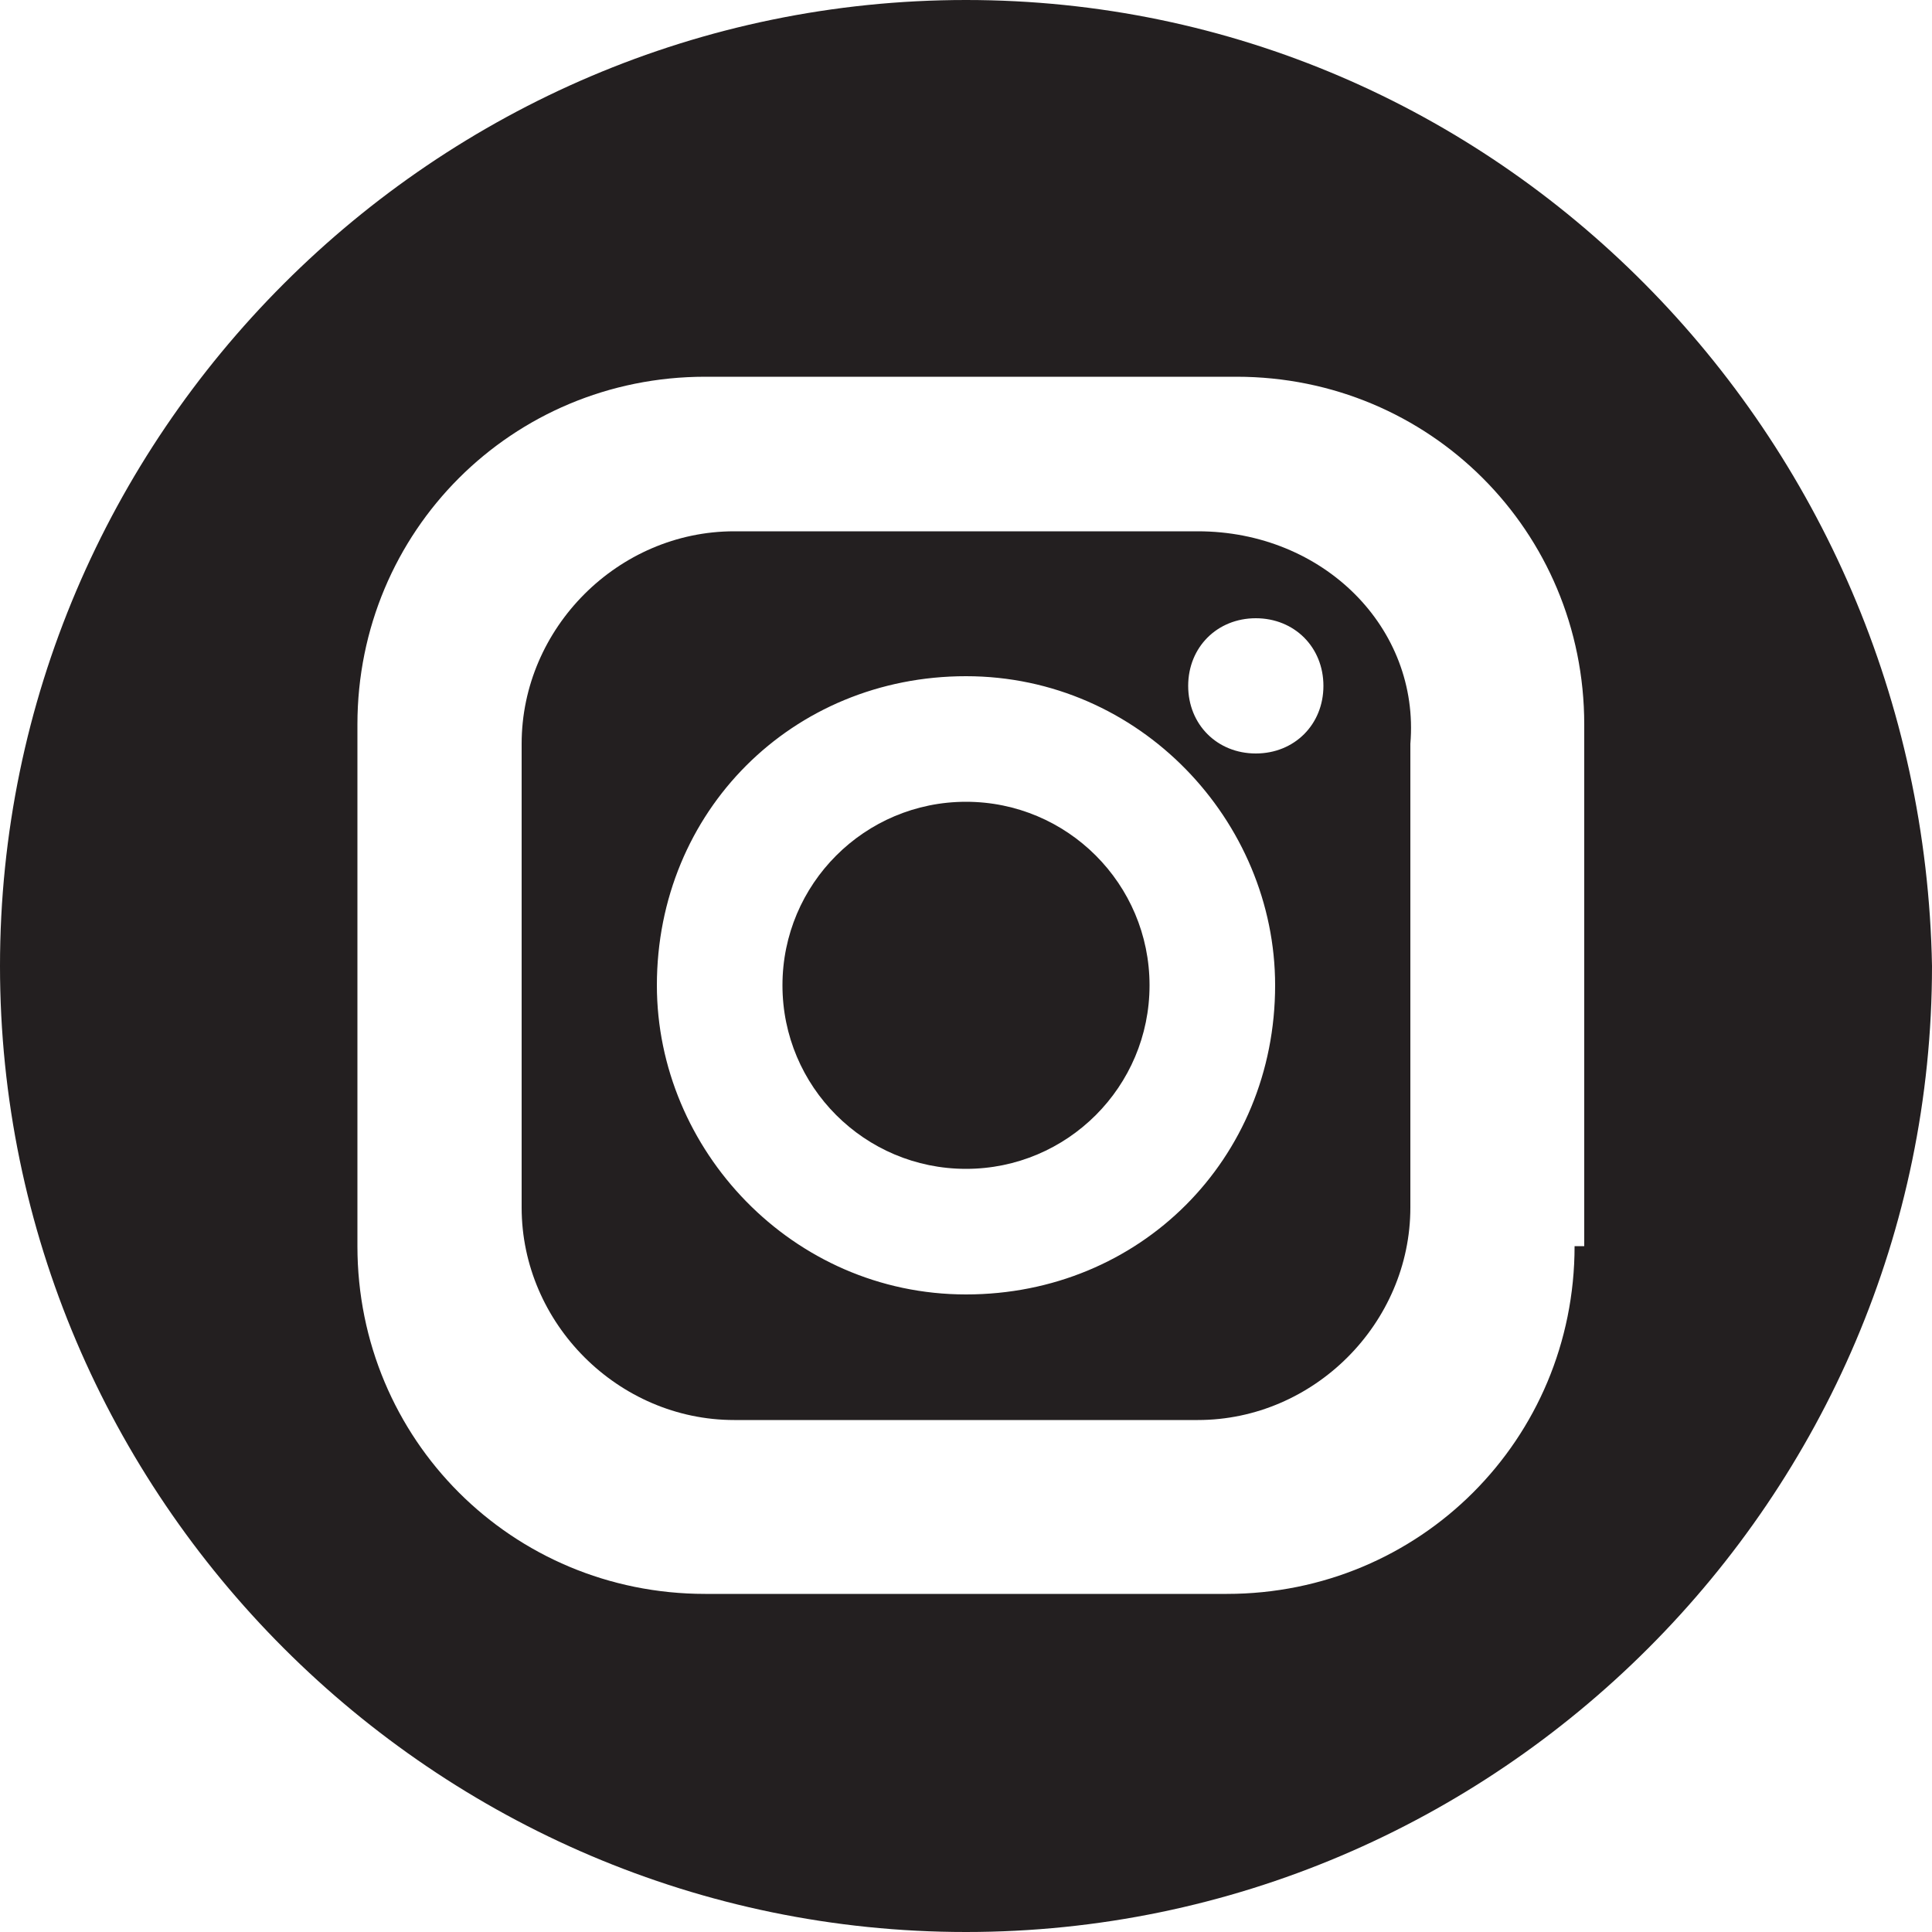 <?xml version="1.0" encoding="utf-8"?>
<!-- Generator: Adobe Illustrator 21.0.2, SVG Export Plug-In . SVG Version: 6.00 Build 0)  -->
<svg version="1.1" id="Layer_1" xmlns="http://www.w3.org/2000/svg" xmlns:xlink="http://www.w3.org/1999/xlink" x="0px" y="0px"
	 viewBox="0 0 20 20" style="enable-background:new 0 0 20 20;" xml:space="preserve">
<style type="text/css">
	.st0{fill:#231F20;}
</style>
<g>
	<circle class="st0" cx="10" cy="10.2" r="1.9"/>
	<path class="st0" d="M10,0C4.5,0,0,4.5,0,10s4.5,10,10,10s10-4.5,10-10C19.9,4.5,15.5,0,10,0z M16.3,12.9c0,2-1.6,3.6-3.6,3.6H7.3
		c-2,0-3.6-1.6-3.6-3.6V7.5c0-2,1.6-3.6,3.6-3.6h5.5c2,0,3.6,1.6,3.6,3.6v5.4H16.3z"/>
	<path class="st0" d="M12.4,5.5H7.6c-1.2,0-2.2,1-2.2,2.2v4.8c0,1.2,1,2.2,2.2,2.2h4.8c1.2,0,2.2-1,2.2-2.2V7.7
		C14.7,6.5,13.7,5.5,12.4,5.5z M10,13.4c-1.8,0-3.2-1.5-3.2-3.2C6.8,8.4,8.2,7,10,7s3.2,1.5,3.2,3.2C13.2,12,11.8,13.4,10,13.4z
		 M13,7.8c-0.4,0-0.7-0.3-0.7-0.7c0-0.4,0.3-0.7,0.7-0.7s0.7,0.3,0.7,0.7S13.4,7.8,13,7.8z"/>
</g>
</svg>
